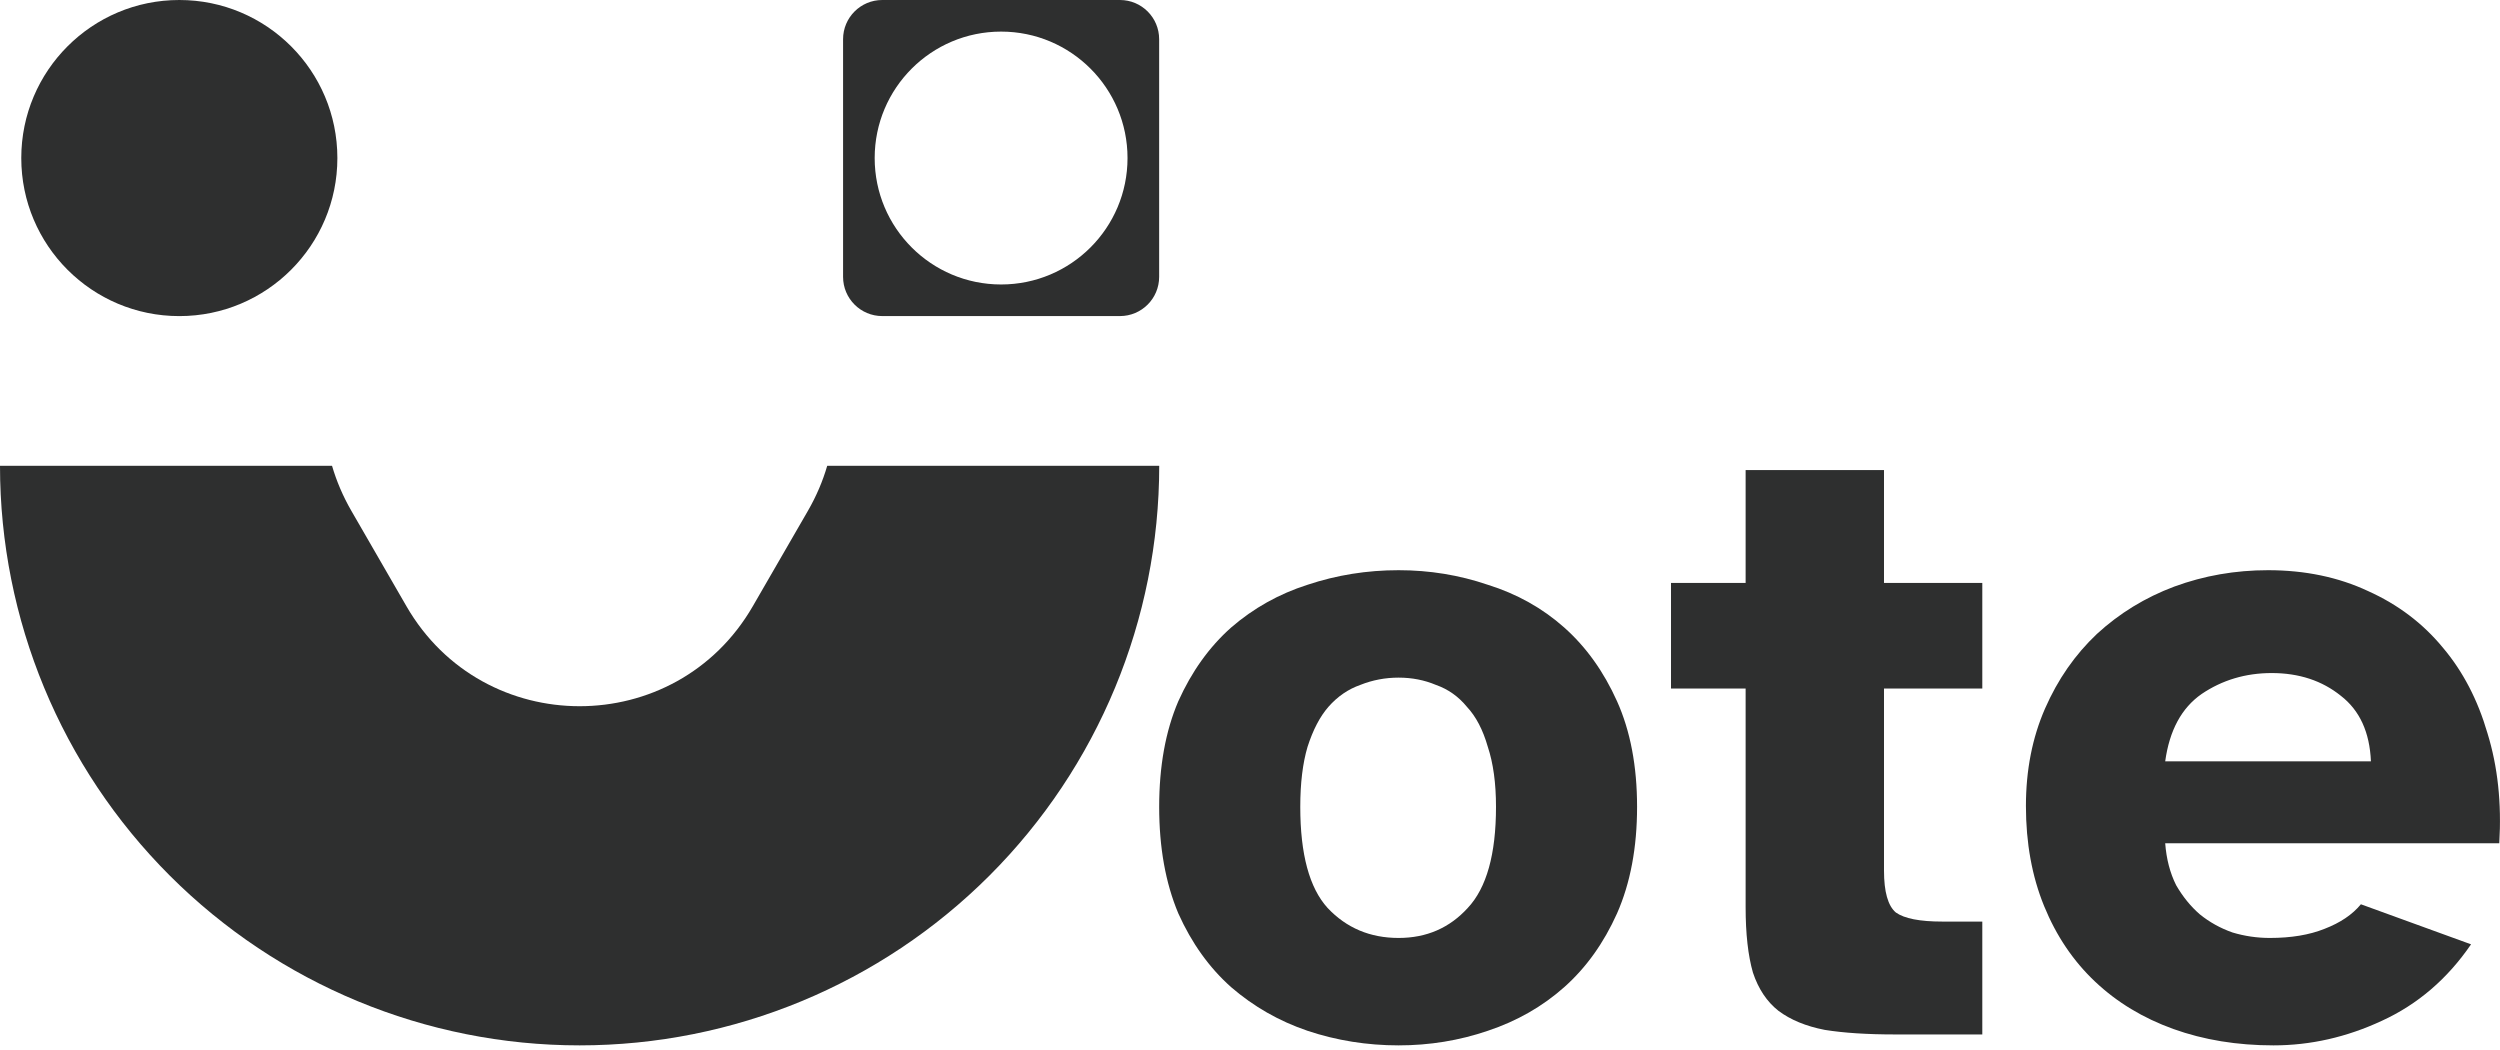 <svg width="100" height="42" viewBox="0 0 100 42" fill="none" xmlns="http://www.w3.org/2000/svg">
<path fill-rule="evenodd" clip-rule="evenodd" d="M16.257 24.248C19.336 29.582 27.034 29.582 30.113 24.248L32.318 20.431C32.657 19.843 32.912 19.24 33.089 18.631H46.369C46.369 24.779 43.926 30.677 39.578 35.024C35.23 39.372 29.333 41.815 23.184 41.815C17.036 41.815 11.139 39.372 6.791 35.024C2.443 30.677 0 24.779 0 18.631L13.281 18.631C13.459 19.24 13.714 19.843 14.053 20.431L16.257 24.248Z" fill="#2E2F2F"/>
<circle cx="7.173" cy="6.322" r="6.322" fill="#2E2F2F"/>
<path fill-rule="evenodd" clip-rule="evenodd" d="M35.29 0C34.425 0 33.723 0.702 33.723 1.568V11.075C33.723 11.941 34.425 12.643 35.29 12.643H44.798C45.664 12.643 46.366 11.941 46.366 11.075V1.568C46.366 0.702 45.664 0 44.798 0H35.29ZM40.044 1.264C37.251 1.264 34.987 3.528 34.987 6.322C34.987 9.115 37.251 11.379 40.044 11.379C42.837 11.379 45.101 9.115 45.101 6.322C45.101 3.528 42.837 1.264 40.044 1.264Z" fill="#2E2F2F"/>
<path d="M46.367 32.275C46.367 30.649 46.622 29.241 47.132 28.051C47.666 26.862 48.37 25.879 49.244 25.102C50.142 24.325 51.161 23.755 52.302 23.391C53.468 23.002 54.681 22.808 55.944 22.808C57.181 22.808 58.371 23.002 59.512 23.391C60.677 23.755 61.697 24.325 62.571 25.102C63.444 25.879 64.148 26.862 64.682 28.051C65.216 29.241 65.483 30.649 65.483 32.275C65.483 33.901 65.216 35.322 64.682 36.535C64.148 37.725 63.444 38.708 62.571 39.485C61.697 40.261 60.677 40.844 59.512 41.232C58.371 41.621 57.181 41.815 55.944 41.815C54.681 41.815 53.468 41.621 52.302 41.232C51.161 40.844 50.142 40.261 49.244 39.485C48.37 38.708 47.666 37.725 47.132 36.535C46.622 35.322 46.367 33.901 46.367 32.275ZM55.944 37.518C57.06 37.518 57.983 37.118 58.711 36.317C59.463 35.516 59.84 34.169 59.84 32.275C59.84 31.328 59.73 30.527 59.512 29.872C59.318 29.192 59.038 28.658 58.674 28.27C58.335 27.857 57.922 27.566 57.436 27.396C56.975 27.202 56.478 27.105 55.944 27.105C55.41 27.105 54.9 27.202 54.414 27.396C53.929 27.566 53.504 27.857 53.14 28.27C52.8 28.658 52.521 29.192 52.302 29.872C52.108 30.527 52.011 31.328 52.011 32.275C52.011 34.169 52.375 35.516 53.103 36.317C53.856 37.118 54.803 37.518 55.944 37.518Z" fill="#2E2F2F"/>
<path d="M66.84 23.318H69.825V18.803H75.36V23.318H79.292V27.541H75.36V34.824C75.36 35.673 75.518 36.232 75.833 36.499C76.173 36.742 76.792 36.863 77.69 36.863H79.292V41.378H75.797C74.68 41.378 73.746 41.317 72.993 41.196C72.241 41.05 71.622 40.795 71.136 40.431C70.675 40.067 70.335 39.557 70.117 38.902C69.922 38.222 69.825 37.349 69.825 36.28V27.541H66.84V23.318Z" fill="#2E2F2F"/>
<path d="M81.037 32.239C81.037 30.806 81.292 29.508 81.801 28.343C82.311 27.177 83.003 26.182 83.877 25.357C84.775 24.532 85.807 23.9 86.972 23.463C88.161 23.026 89.411 22.808 90.722 22.808C92.203 22.808 93.538 23.087 94.728 23.645C95.917 24.18 96.912 24.932 97.713 25.903C98.514 26.85 99.109 27.991 99.498 29.326C99.91 30.661 100.068 32.129 99.971 33.731H86.608C86.656 34.363 86.802 34.921 87.045 35.407C87.312 35.868 87.627 36.256 87.991 36.572C88.38 36.887 88.817 37.13 89.302 37.3C89.788 37.446 90.285 37.518 90.795 37.518C91.645 37.518 92.373 37.397 92.98 37.154C93.611 36.911 94.096 36.584 94.436 36.171L98.842 37.773C97.895 39.157 96.706 40.176 95.274 40.832C93.866 41.487 92.421 41.815 90.941 41.815C89.484 41.815 88.149 41.596 86.935 41.16C85.722 40.723 84.678 40.092 83.804 39.266C82.93 38.441 82.25 37.433 81.765 36.244C81.279 35.054 81.037 33.719 81.037 32.239ZM86.608 30.454H94.837C94.788 29.289 94.388 28.415 93.635 27.833C92.883 27.226 91.96 26.922 90.868 26.922C89.824 26.922 88.889 27.202 88.064 27.76C87.263 28.318 86.778 29.216 86.608 30.454Z" fill="#2E2F2F"/>
</svg>
